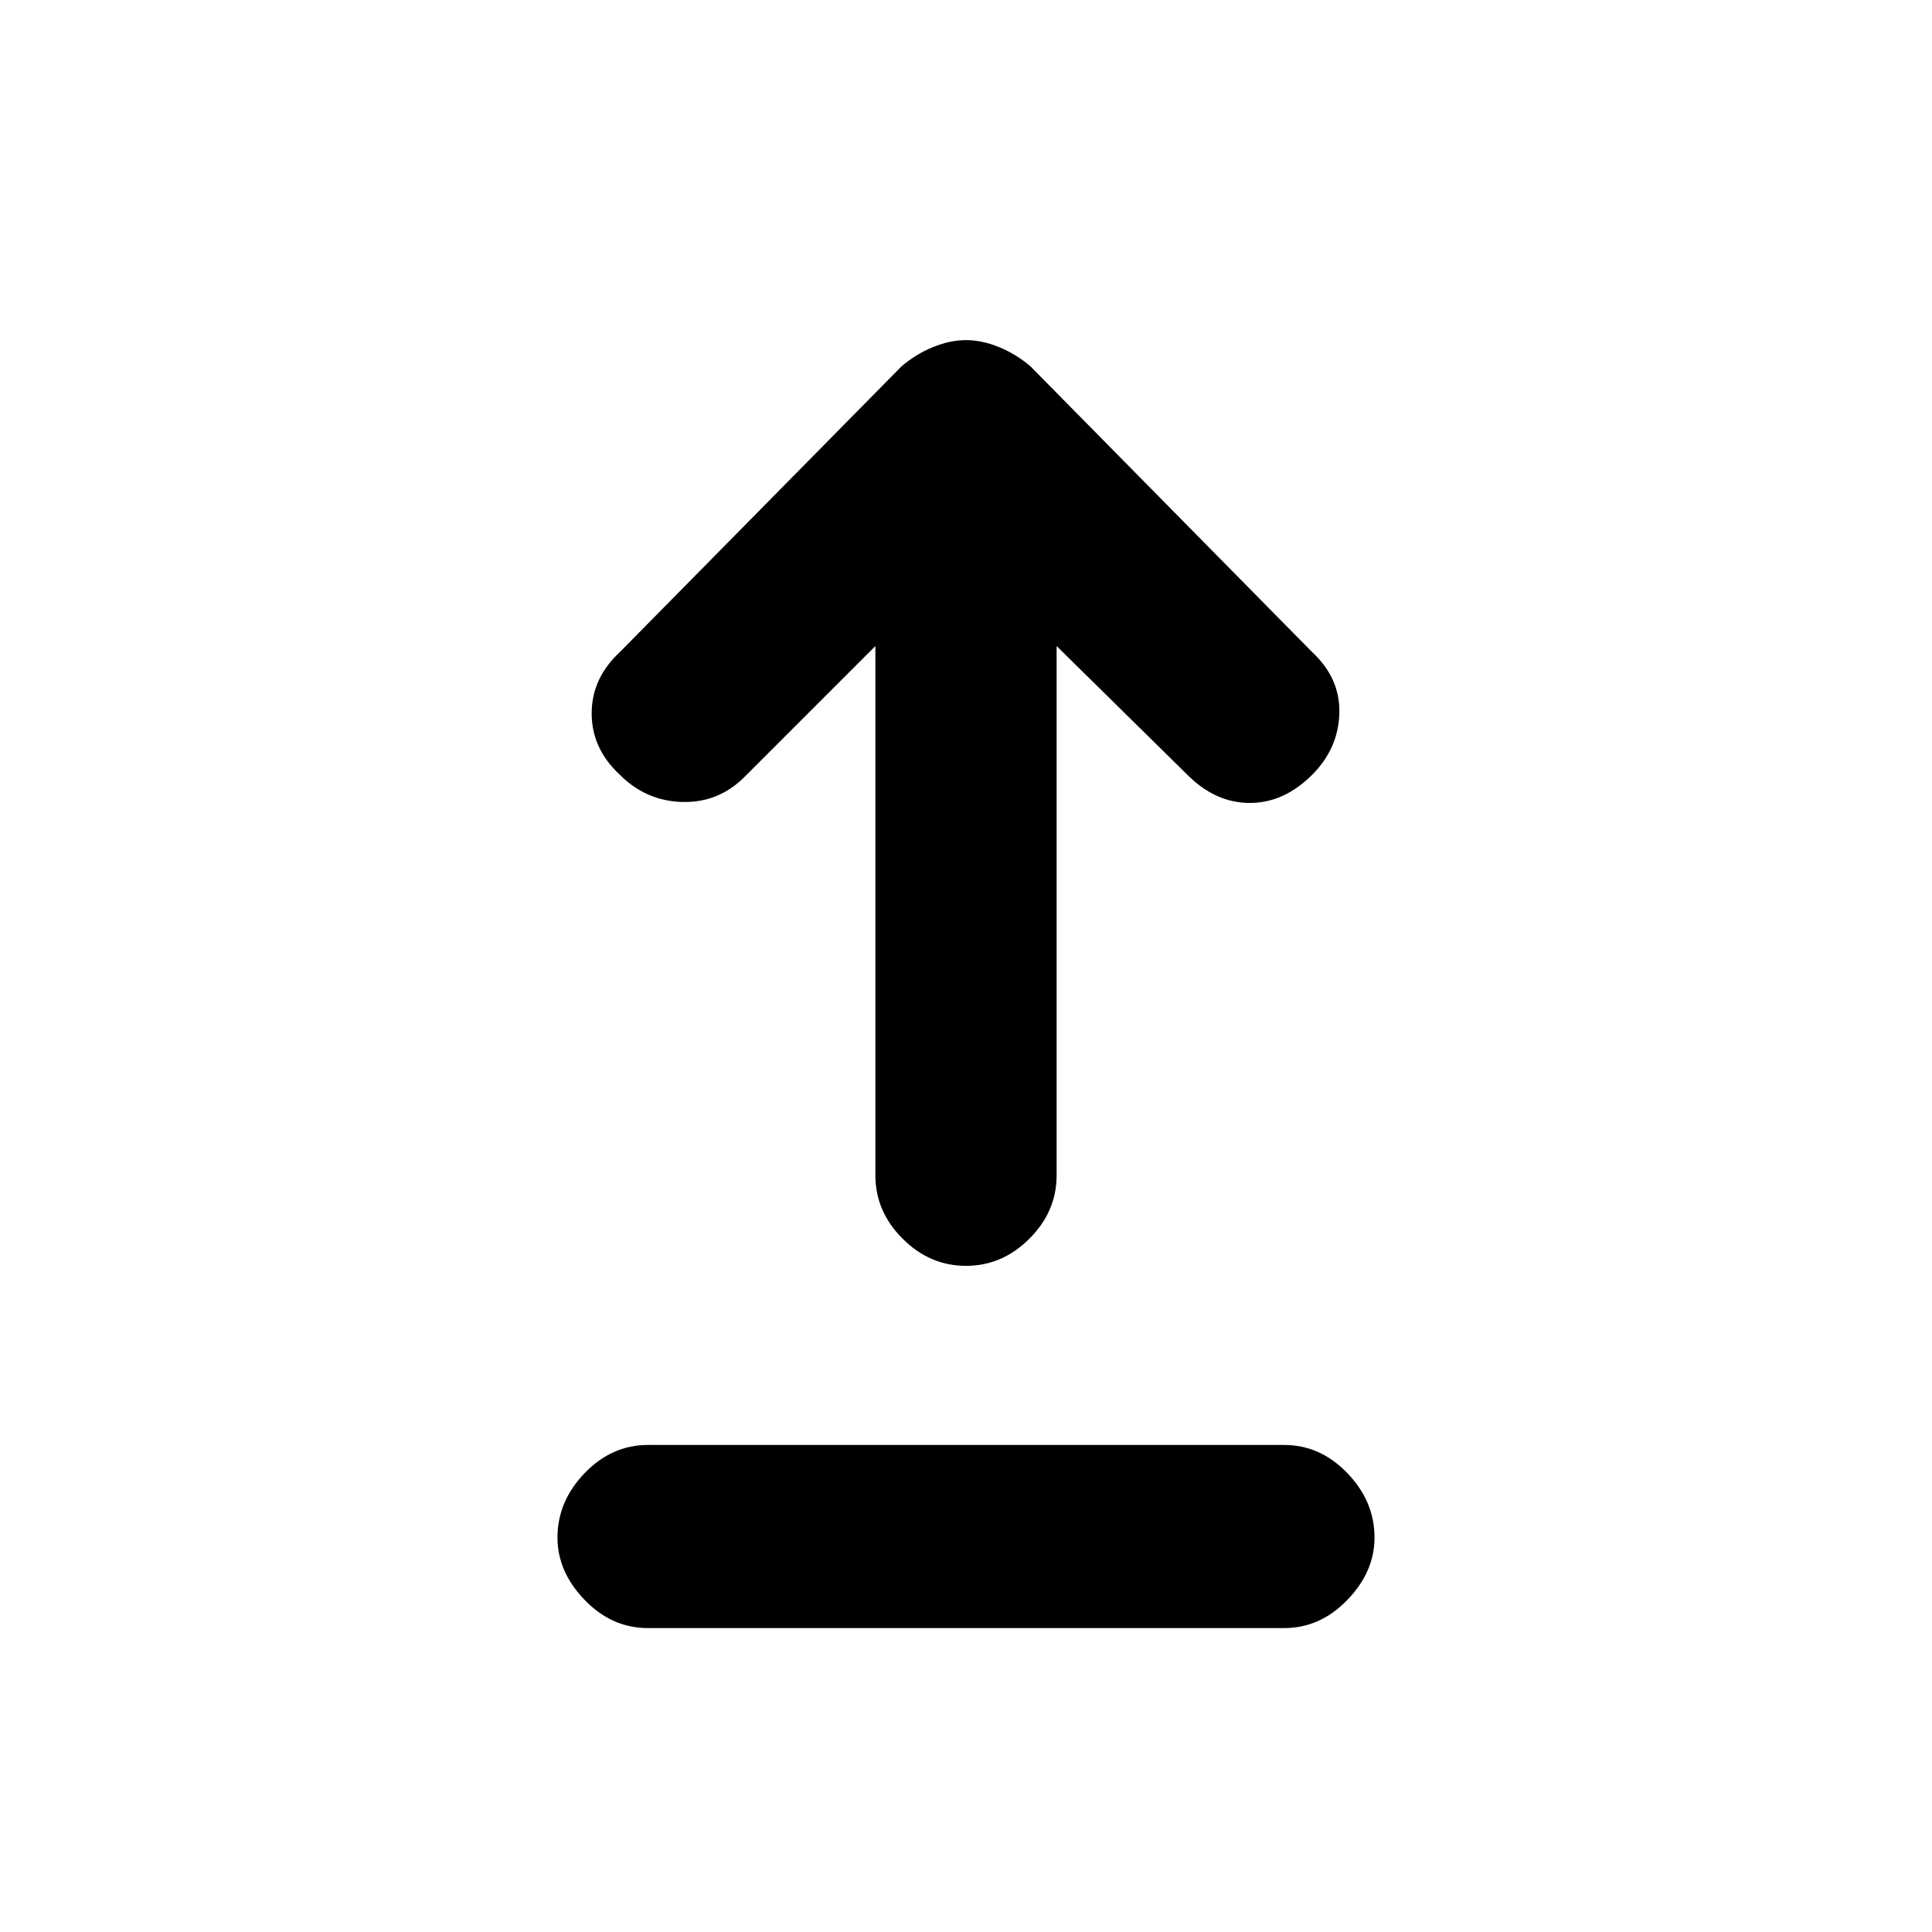 <svg xmlns="http://www.w3.org/2000/svg" height="20" width="20"><path d="M10 13.104q-.375 0-.656-.281-.282-.281-.282-.656V6.688L7.708 8.042q-.27.27-.646.26-.374-.01-.645-.281-.292-.271-.292-.636 0-.364.292-.635l2.916-2.958q.146-.125.323-.198.177-.073.344-.073.167 0 .344.073.177.073.323.198l2.916 2.958q.292.271.282.635-.011.365-.282.636-.291.291-.645.291-.355 0-.646-.291l-1.354-1.333v5.479q0 .375-.282.656-.281.281-.656.281Zm-3.292 3.75q-.375 0-.656-.292-.281-.291-.281-.645 0-.375.281-.667.281-.292.656-.292h6.584q.375 0 .656.292t.281.667q0 .354-.281.645-.281.292-.656.292Z"/></svg>
